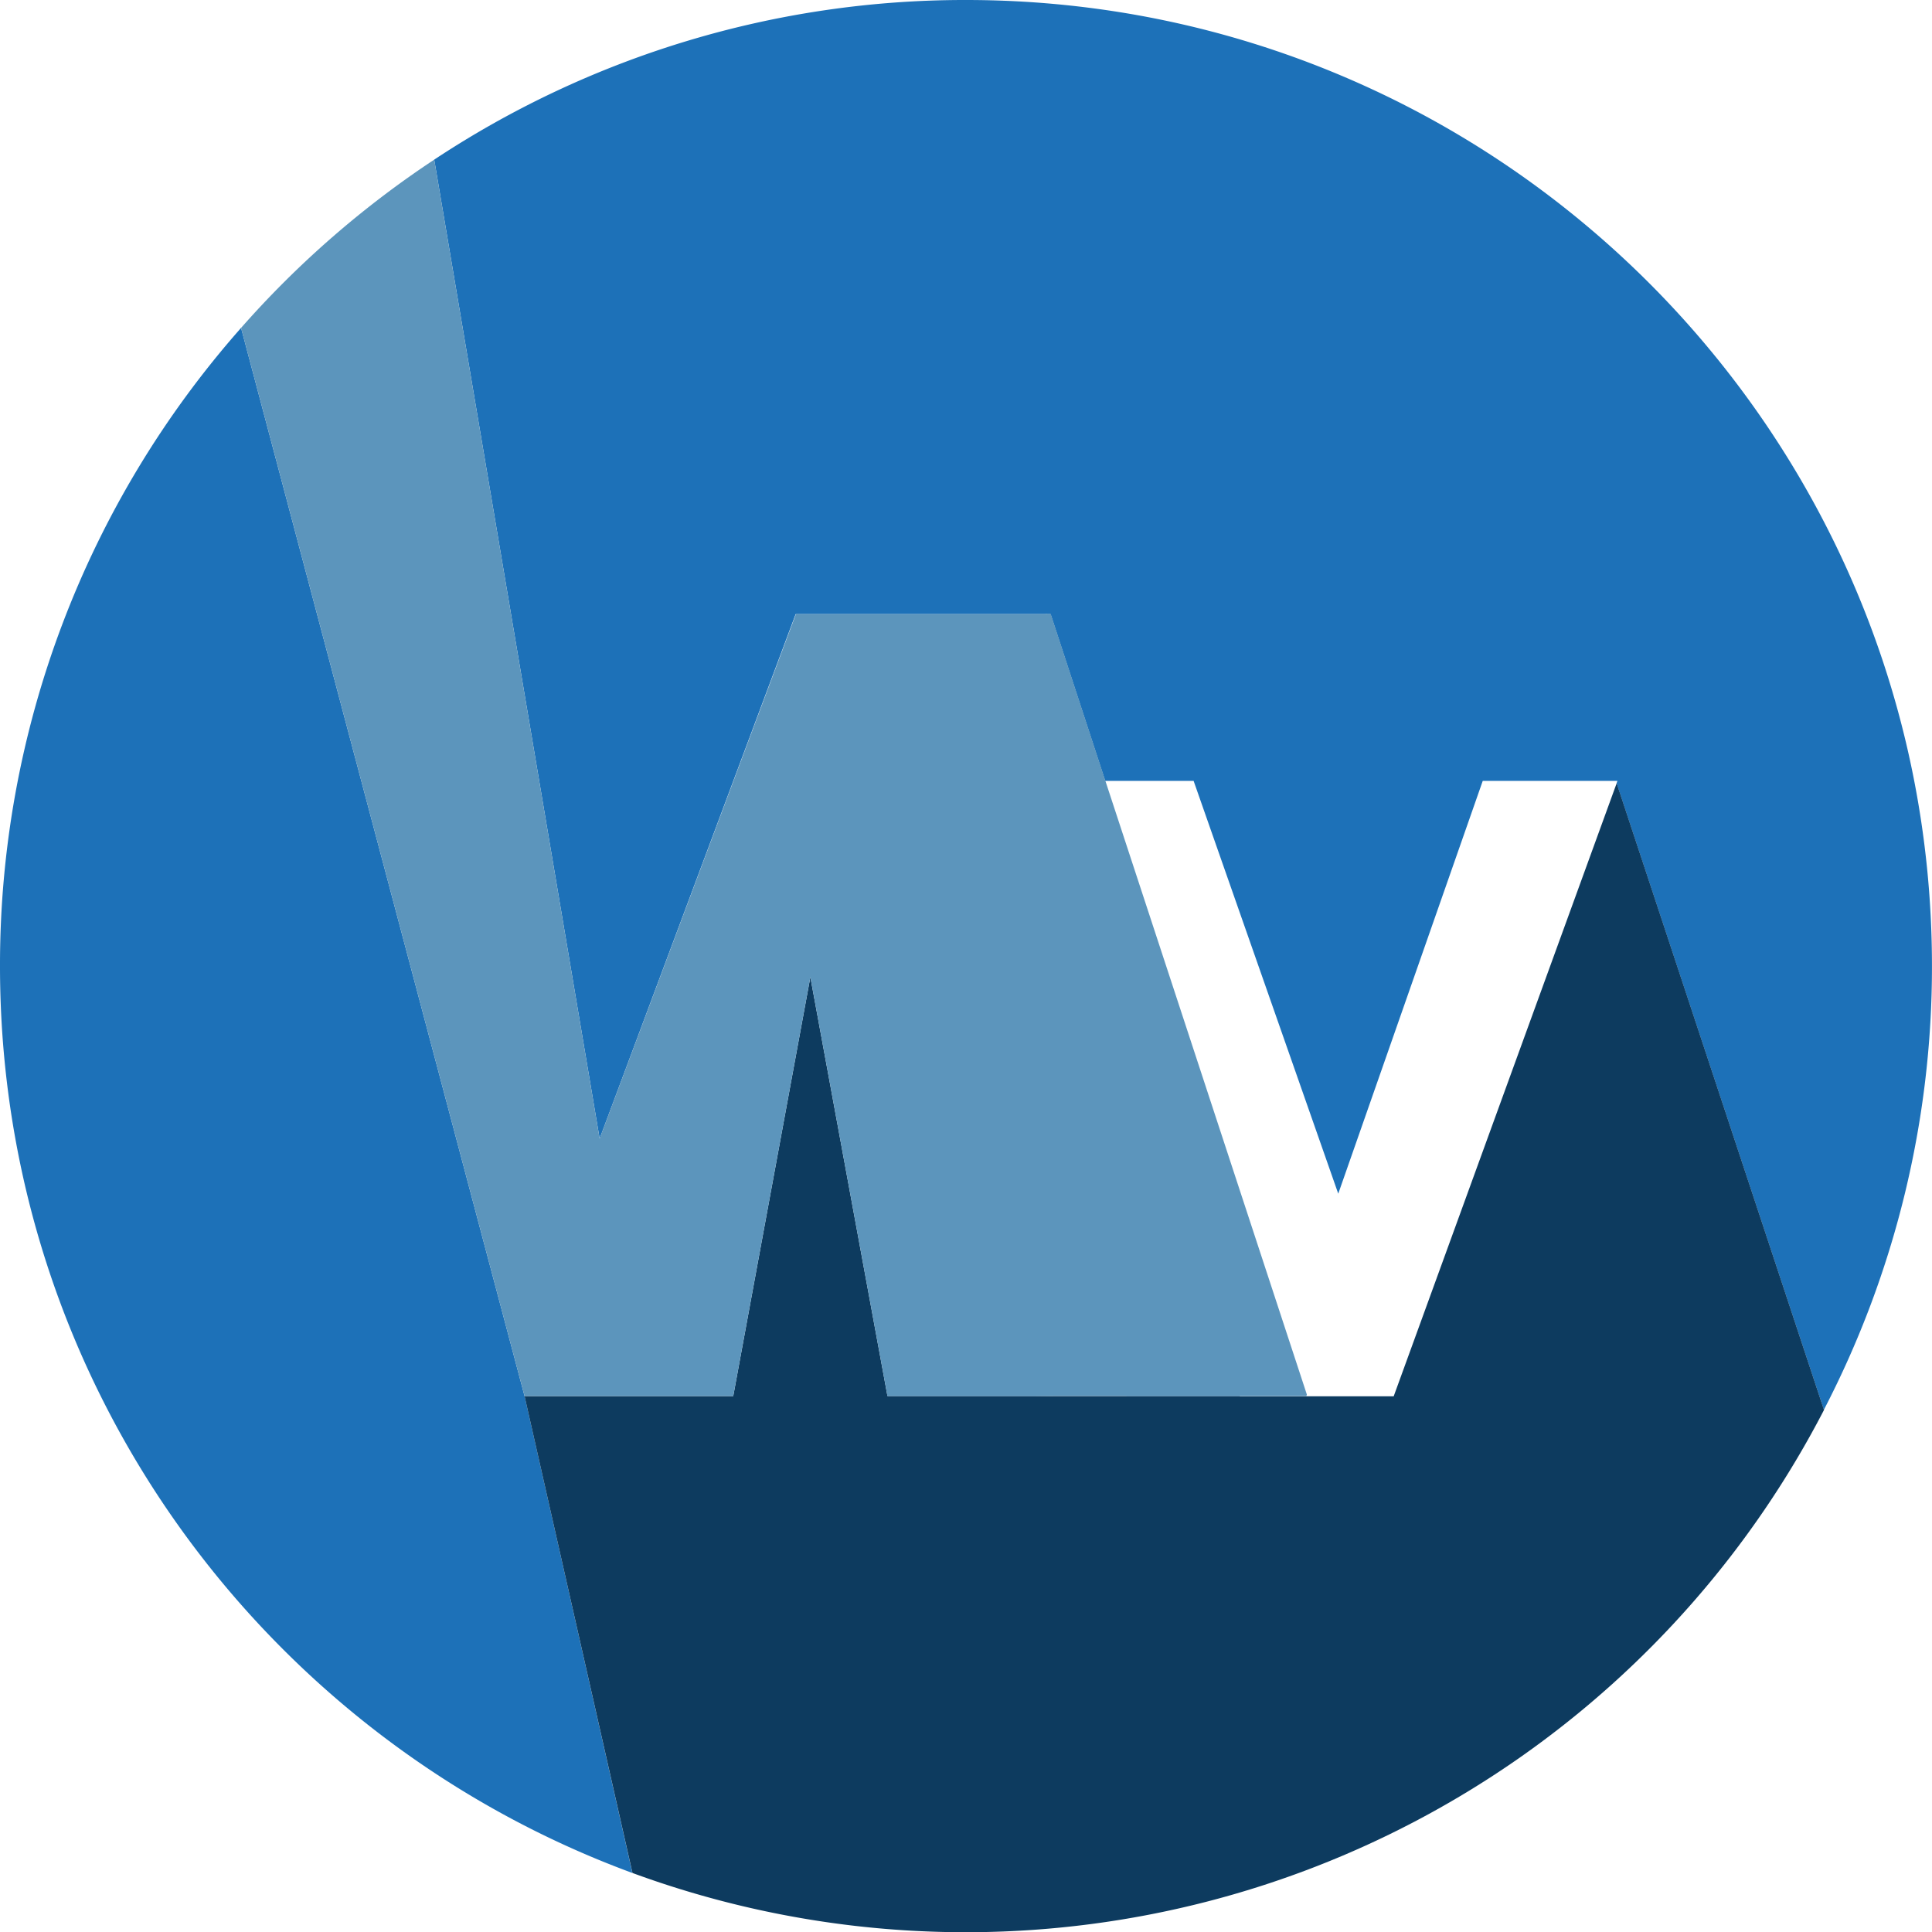 <svg id="Laag_1" data-name="Laag 1" xmlns="http://www.w3.org/2000/svg" viewBox="0 0 530.71 530.71"><defs><style>.cls-1{fill:#1d71b8;}.cls-2{fill:#027068;}.cls-3{fill:#0d3b5f;}.cls-4{fill:#333;}.cls-5{fill:#5c95bc;}</style></defs><title>w3 blue</title><path class="cls-1" d="M295.26,114.6a264.05,264.05,0,0,0-146.07,43.85l45.44,268.92L248.47,283.3h68.8l0.12-.18,0.06,0.18h1.05l15,45.81h24.29L397.52,442.5l39.69-113.39h37l-0.23.64,56.94,172.11A264.1,264.1,0,0,0,560.61,380C560.61,233.4,441.81,114.6,295.26,114.6Z" transform="translate(-29.91 -114.6)"/><path class="cls-1" d="M96.13,204.67A264.27,264.27,0,0,0,29.91,380c0,114.34,72.33,211.79,173.72,249.1L174,498.08Z" transform="translate(-29.91 -114.6)"/><polygon class="cls-2" points="287.49 168.52 287.37 168.7 287.55 168.7 287.49 168.52"/><path class="cls-3" d="M412.75,498.15H370.47v-0.07h-31.2v0.07H319.48l-5.66-.07H273.69L252.51,383l-21.18,115.1H174l29.65,131a265.49,265.49,0,0,0,327.3-127.19L474,329.75Z" transform="translate(-29.91 -114.6)"/><polygon class="cls-4" points="289.57 383.55 309.35 383.55 309.36 383.48 283.91 383.48 289.57 383.55"/><path class="cls-5" d="M231.33,498.08L252.51,383l21.18,115.1H388.76l0.14-.42-9.06-27.59-46.29-141-15-45.81h-70L194.63,427.37,149.19,158.45a266.61,266.61,0,0,0-53.06,46.22L174,498.08h57.35Z" transform="translate(-29.91 -114.6)"/></svg>
